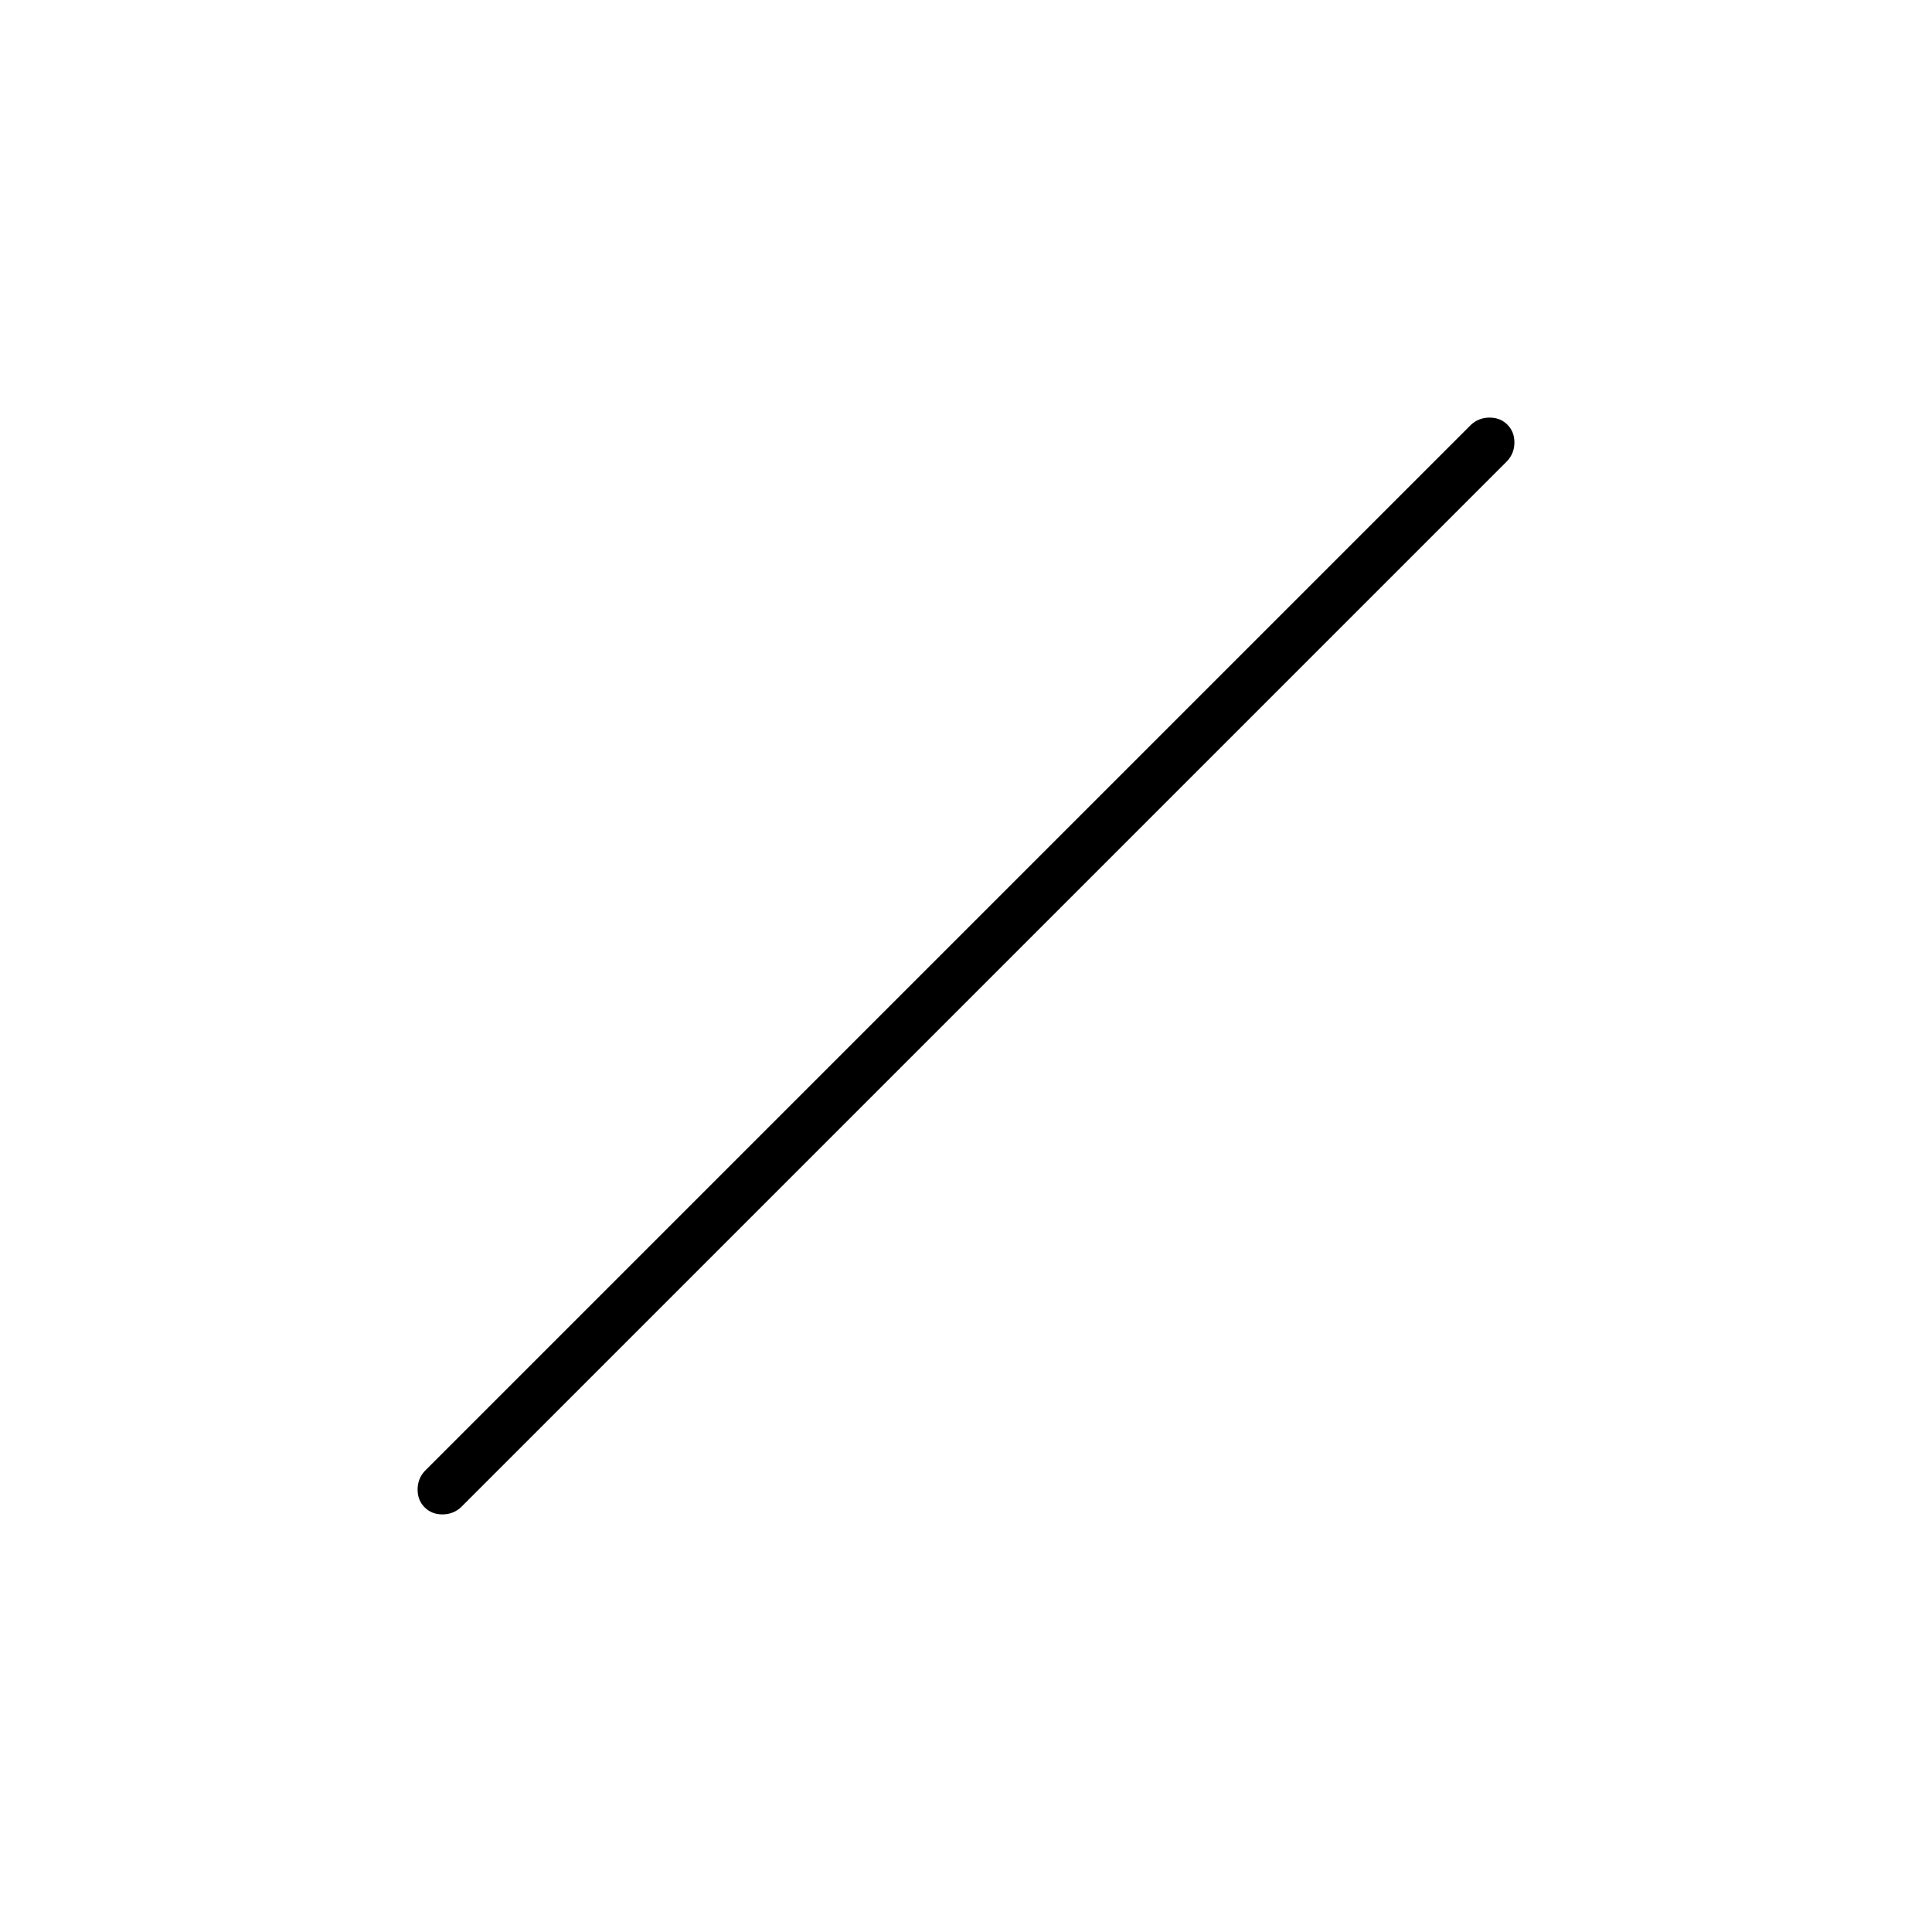 <svg xmlns="http://www.w3.org/2000/svg" height="24" viewBox="0 -960 960 960" width="24"><path d="M211-211q-3.5-3.5-3.5-8.82T211-229l520-520q3.86-3.5 9.18-3.5T749-749q3.5 3.5 3.5 8.82T749-731L229-211q-3.86 3.5-9.18 3.5T211-211Z"/></svg>